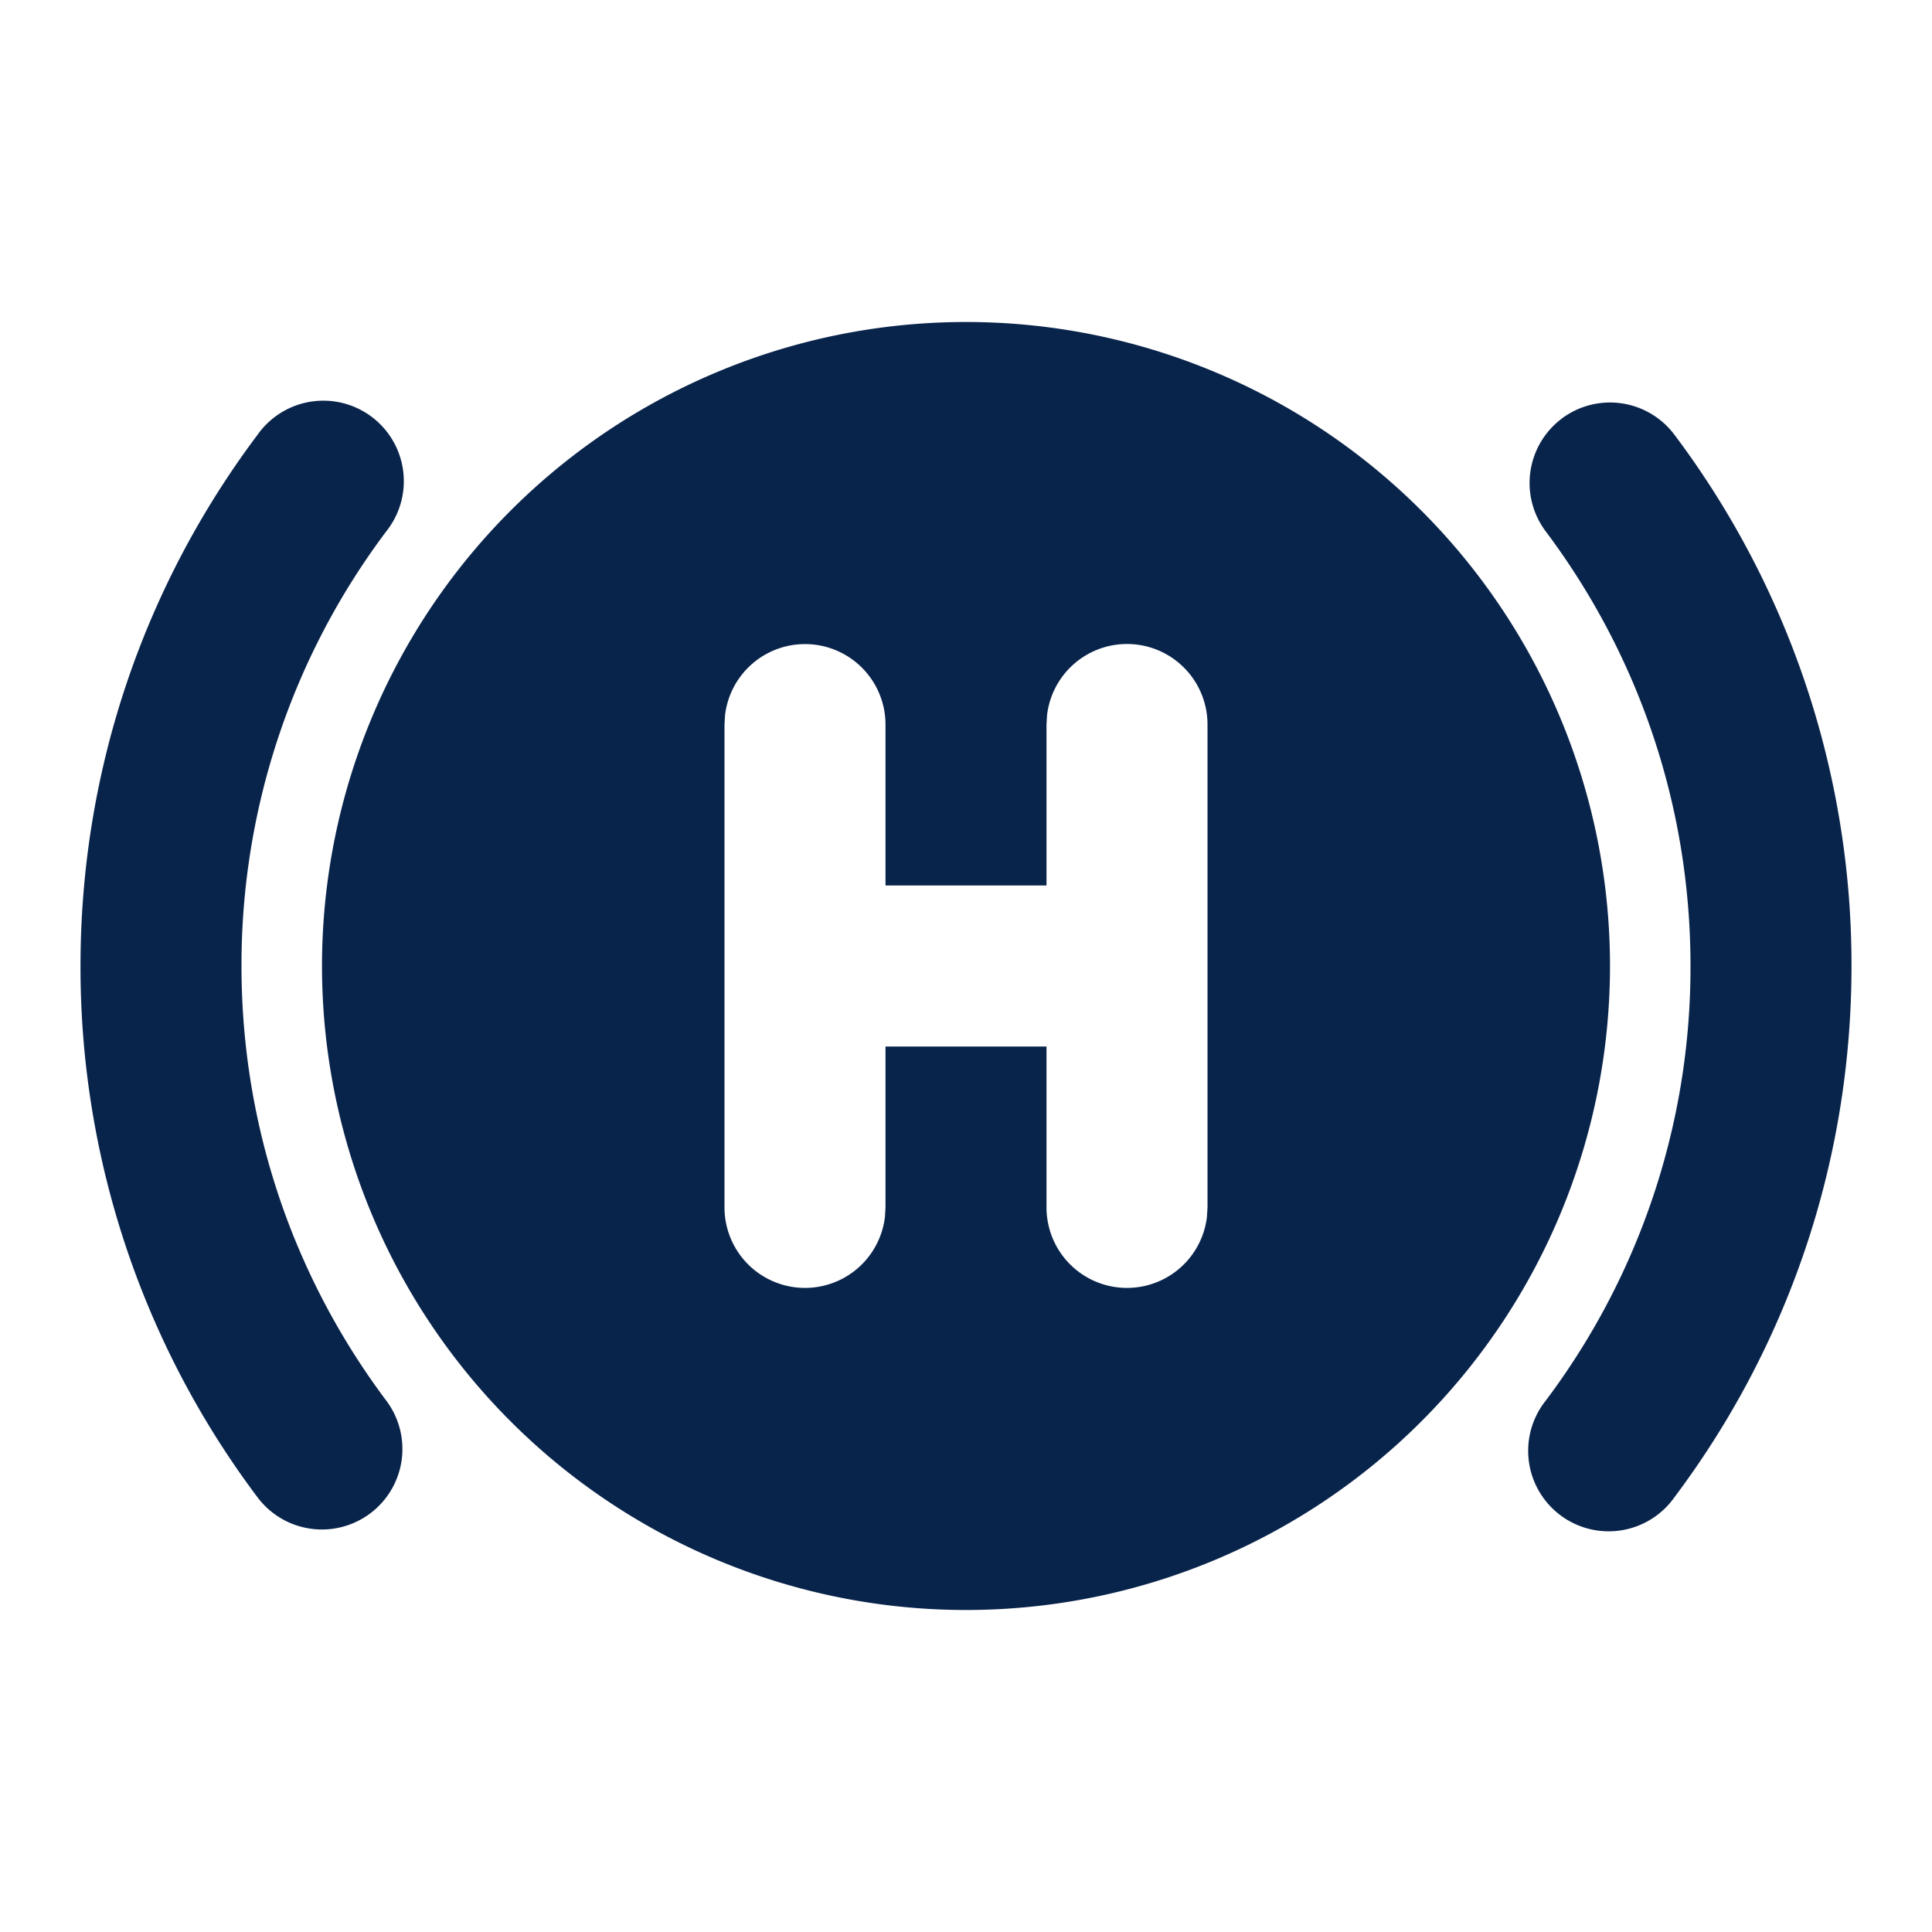 <svg xmlns="http://www.w3.org/2000/svg" width="24" height="24"><g fill="none" fill-rule="evenodd"><path d="M24 0v24H0V0h24ZM12.593 23.258l-.011.002-.071.035-.02.004-.014-.004-.071-.035c-.01-.004-.019-.001-.024.005l-.004.01-.017.428.005.02.01.013.104.074.015.004.012-.004.104-.074.012-.016.004-.017-.017-.427c-.002-.01-.009-.017-.017-.018Zm.265-.113-.013.002-.185.093-.01.01-.003.011.018.43.005.012.008.007.201.093c.012.004.023 0 .029-.008l.004-.014-.034-.614c-.003-.012-.01-.02-.02-.022Zm-.715.002a.023.023 0 0 0-.027.006l-.006.014-.034.614c0 .012.007.02.017.024l.015-.002.201-.093.01-.008.004-.011.017-.43-.003-.012-.01-.01-.184-.092Z"/><path fill="#09244B" d="M12 4a8 8 0 1 1 0 16 8 8 0 0 1 0-16ZM3.2 5.4a1 1 0 1 1 1.599 1.2A8.956 8.956 0 0 0 3 12c0 2.027.67 3.895 1.799 5.4a1 1 0 0 1-1.6 1.2A10.956 10.956 0 0 1 1 12c0-2.475.819-4.762 2.2-6.6Zm16.2-.2a1 1 0 0 1 1.4.2A10.956 10.956 0 0 1 23 12c0 2.475-.819 4.762-2.2 6.6a1 1 0 1 1-1.599-1.2A8.956 8.956 0 0 0 21 12c0-2.027-.67-3.895-1.799-5.4a1 1 0 0 1 .2-1.4ZM14 8a1 1 0 0 0-.993.883L13 9v2h-2V9a1 1 0 0 0-1.993-.117L9 9v6a1 1 0 0 0 1.993.117L11 15v-2h2v2a1 1 0 0 0 1.993.117L15 15V9a1 1 0 0 0-1-1Z"/></g></svg>